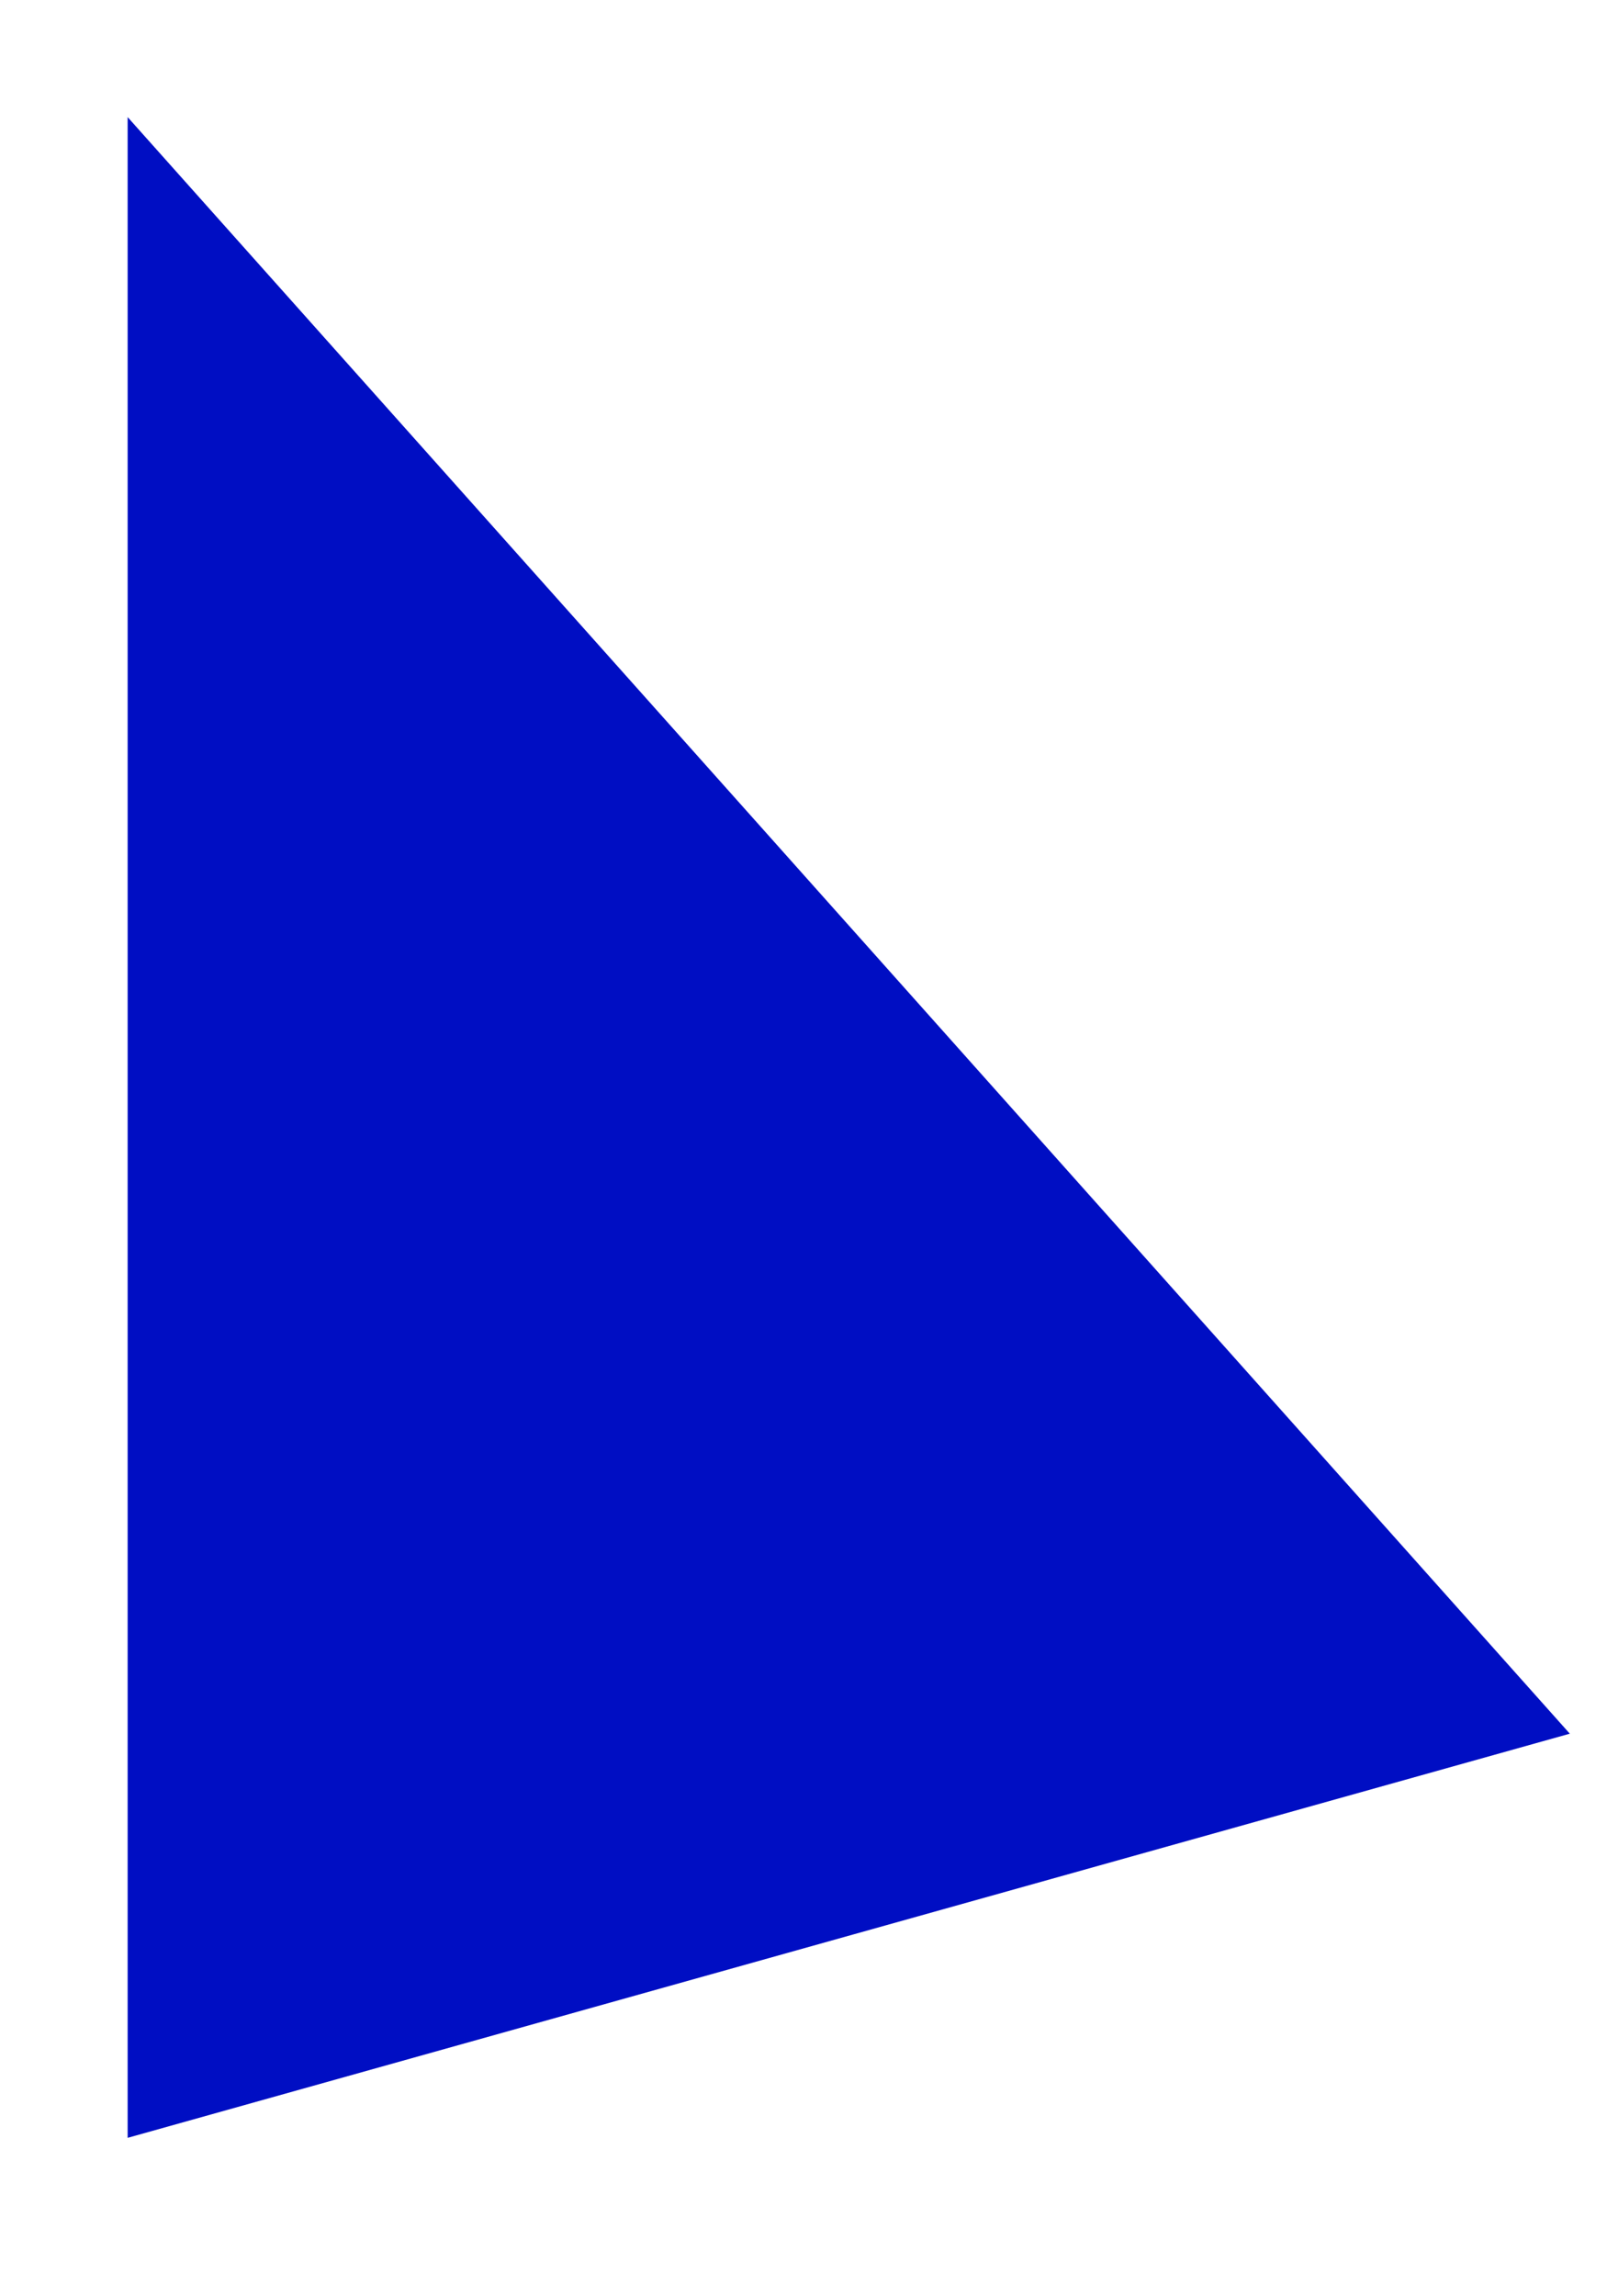 <svg width="7" height="10" viewBox="0 0 7 10" fill="none" xmlns="http://www.w3.org/2000/svg">
<path d="M0.556 0.51C2.629 2.833 4.702 5.156 6.838 7.55C4.765 8.131 2.692 8.711 0.556 9.31C0.556 6.406 0.556 3.502 0.556 0.51Z" fill="#000EC3"/>
</svg>
